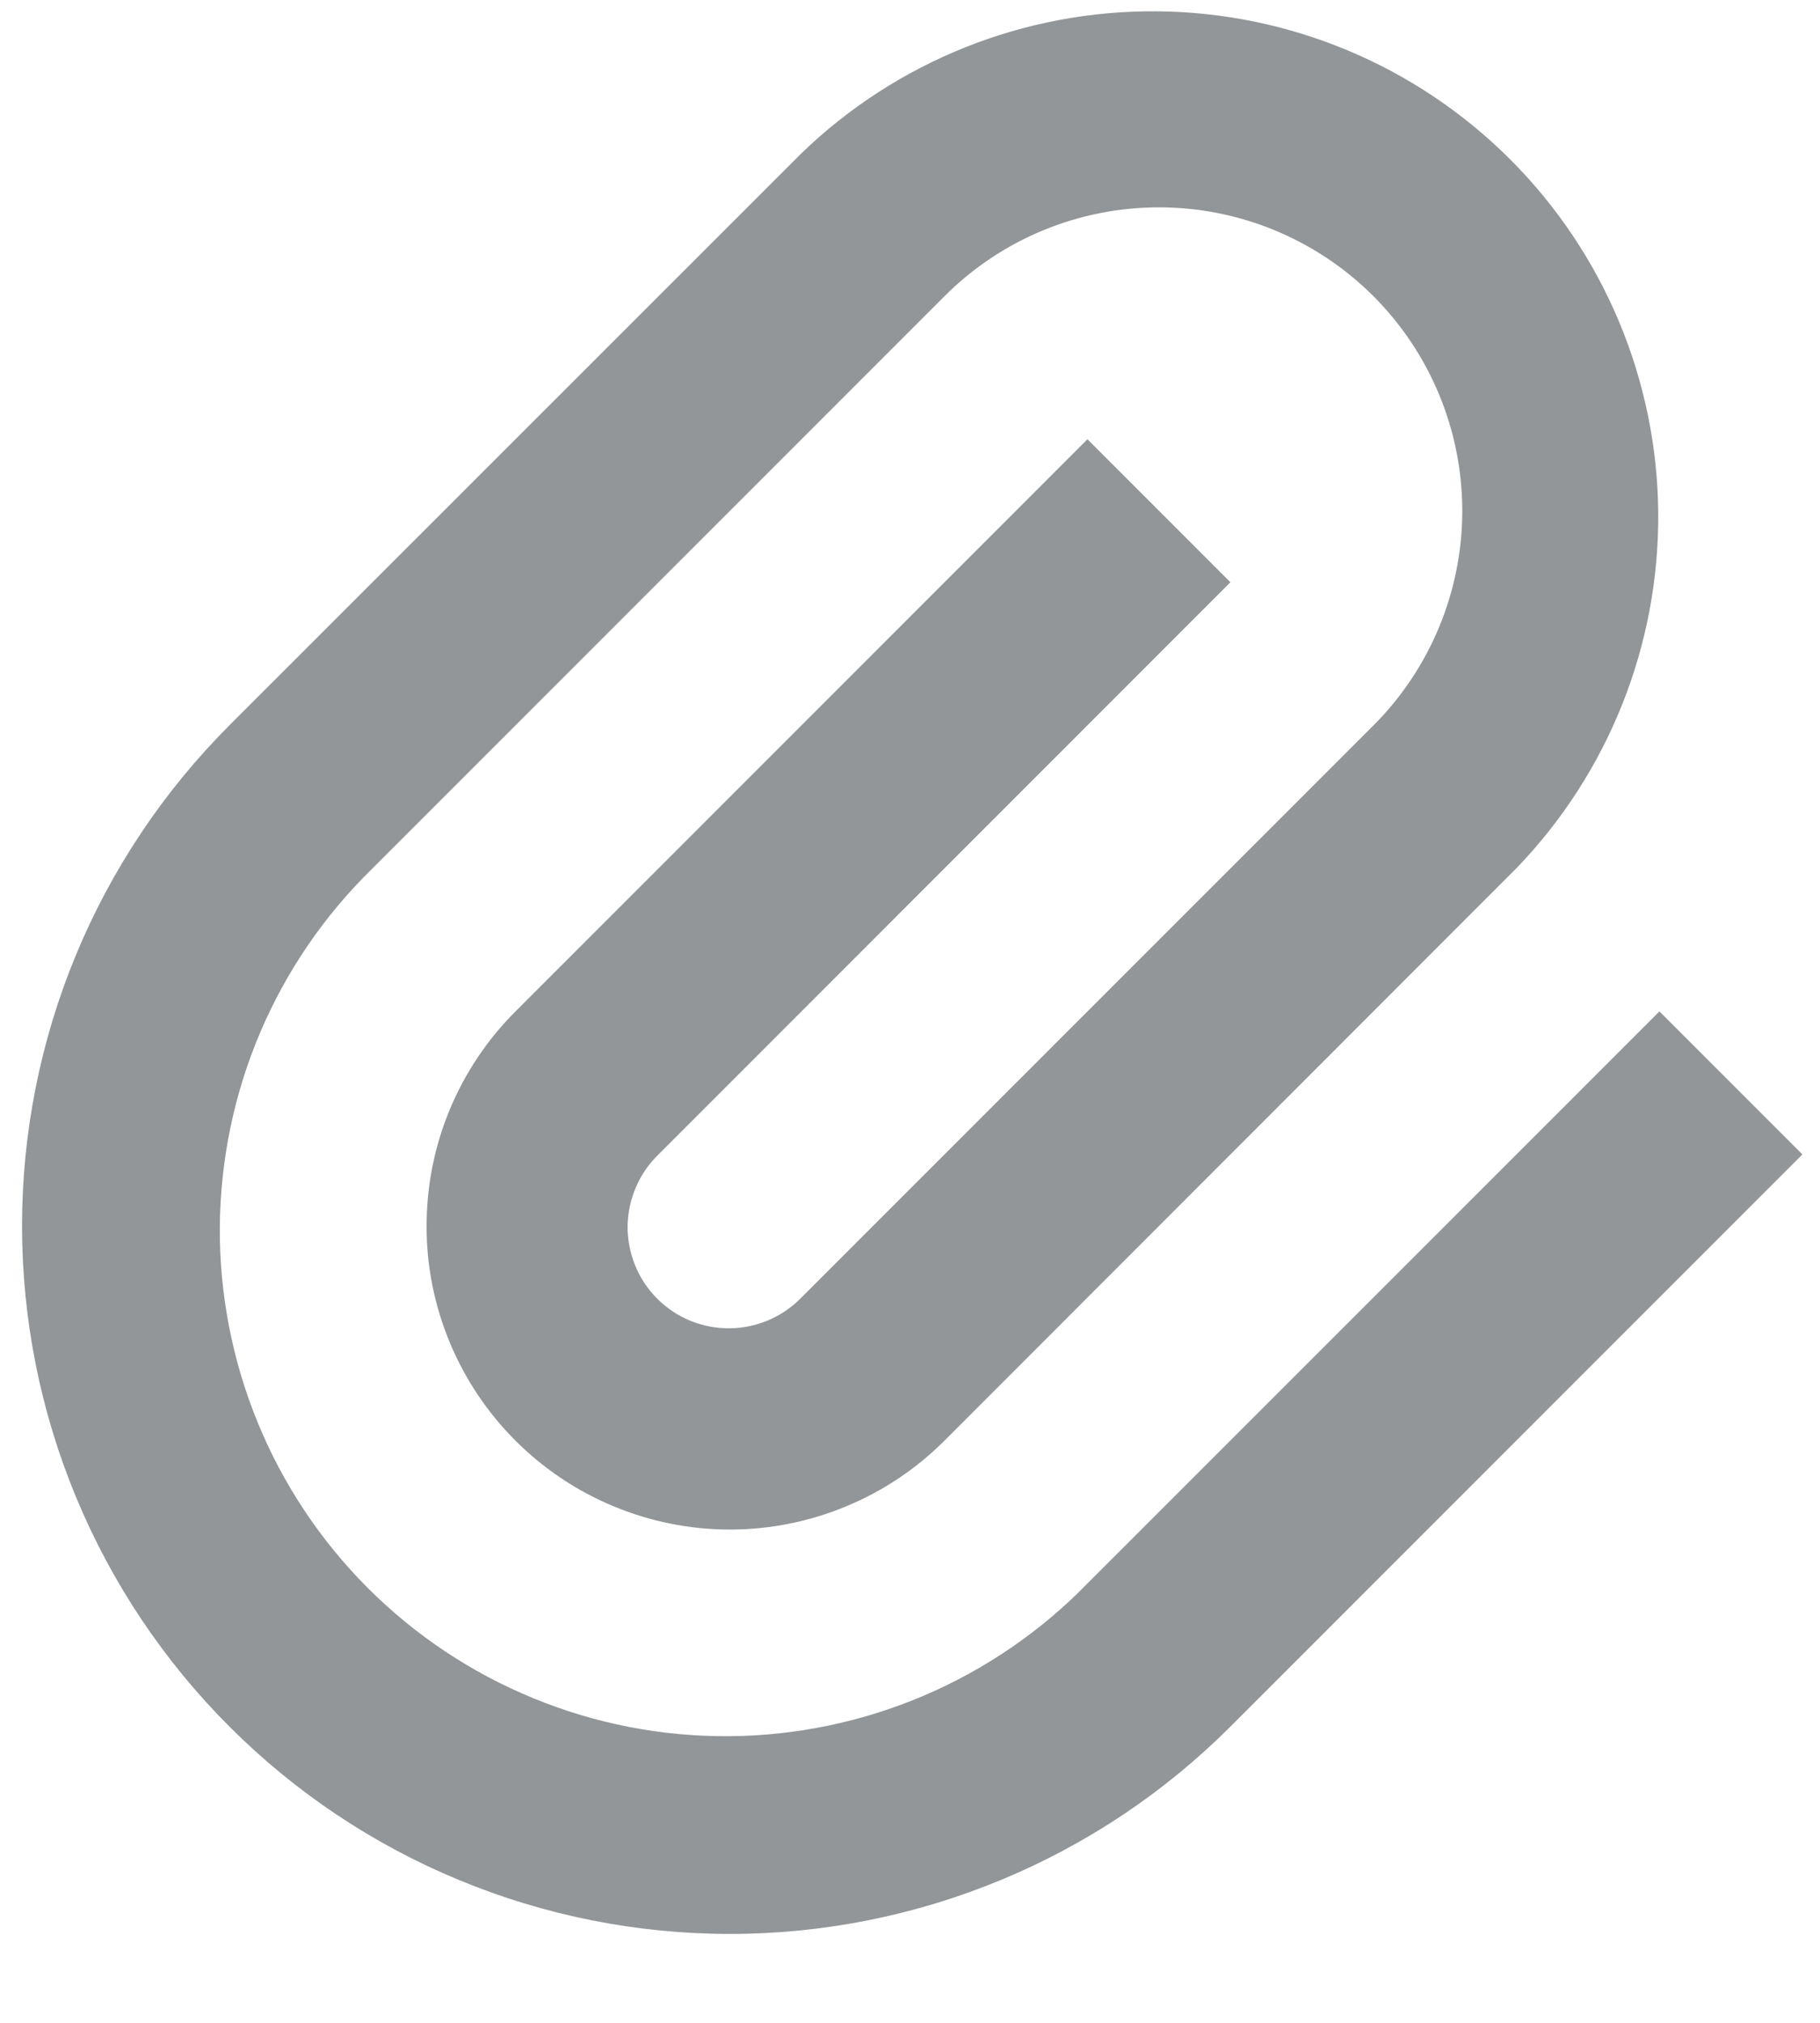 <svg width="18" height="20" viewBox="0 0 18 20" fill="none" xmlns="http://www.w3.org/2000/svg">
<path d="M12.169 5.757L6.513 11.414C6.417 11.506 6.341 11.617 6.289 11.739C6.236 11.861 6.209 11.992 6.207 12.125C6.206 12.257 6.232 12.389 6.282 12.512C6.332 12.635 6.406 12.746 6.5 12.84C6.594 12.934 6.706 13.009 6.829 13.059C6.952 13.109 7.083 13.134 7.216 13.133C7.349 13.132 7.48 13.104 7.602 13.052C7.724 13 7.834 12.924 7.927 12.828L13.584 7.172C14.146 6.609 14.462 5.846 14.462 5.051C14.462 4.255 14.146 3.492 13.584 2.929C13.021 2.366 12.258 2.05 11.462 2.05C10.666 2.05 9.903 2.366 9.341 2.929L3.684 8.586C3.21 9.048 2.832 9.6 2.573 10.209C2.314 10.818 2.179 11.473 2.174 12.134C2.17 12.796 2.298 13.453 2.549 14.065C2.8 14.677 3.171 15.234 3.639 15.702C4.107 16.17 4.663 16.54 5.276 16.791C5.888 17.043 6.544 17.17 7.206 17.166C7.868 17.162 8.523 17.026 9.132 16.767C9.741 16.508 10.293 16.13 10.755 15.656L16.412 10L17.826 11.414L12.169 17.071C11.519 17.721 10.747 18.237 9.898 18.588C9.048 18.94 8.138 19.121 7.219 19.121C6.299 19.121 5.389 18.94 4.54 18.588C3.69 18.237 2.919 17.721 2.269 17.071C1.619 16.421 1.103 15.649 0.751 14.8C0.399 13.951 0.218 13.04 0.218 12.121C0.218 11.202 0.399 10.291 0.751 9.442C1.103 8.593 1.619 7.821 2.269 7.171L7.927 1.515C8.87 0.604 10.133 0.1 11.444 0.112C12.755 0.123 14.009 0.649 14.936 1.576C15.863 2.503 16.389 3.757 16.4 5.068C16.411 6.379 15.907 7.642 14.997 8.585L9.341 14.244C9.062 14.523 8.731 14.744 8.367 14.894C8.003 15.045 7.613 15.123 7.219 15.123C6.825 15.123 6.435 15.045 6.071 14.894C5.706 14.743 5.376 14.522 5.097 14.243C4.819 13.965 4.598 13.634 4.447 13.27C4.296 12.906 4.218 12.516 4.219 12.122C4.219 11.728 4.296 11.337 4.447 10.973C4.598 10.609 4.819 10.279 5.098 10L10.755 4.343L12.169 5.757Z" fill="#939698"/>
</svg>

